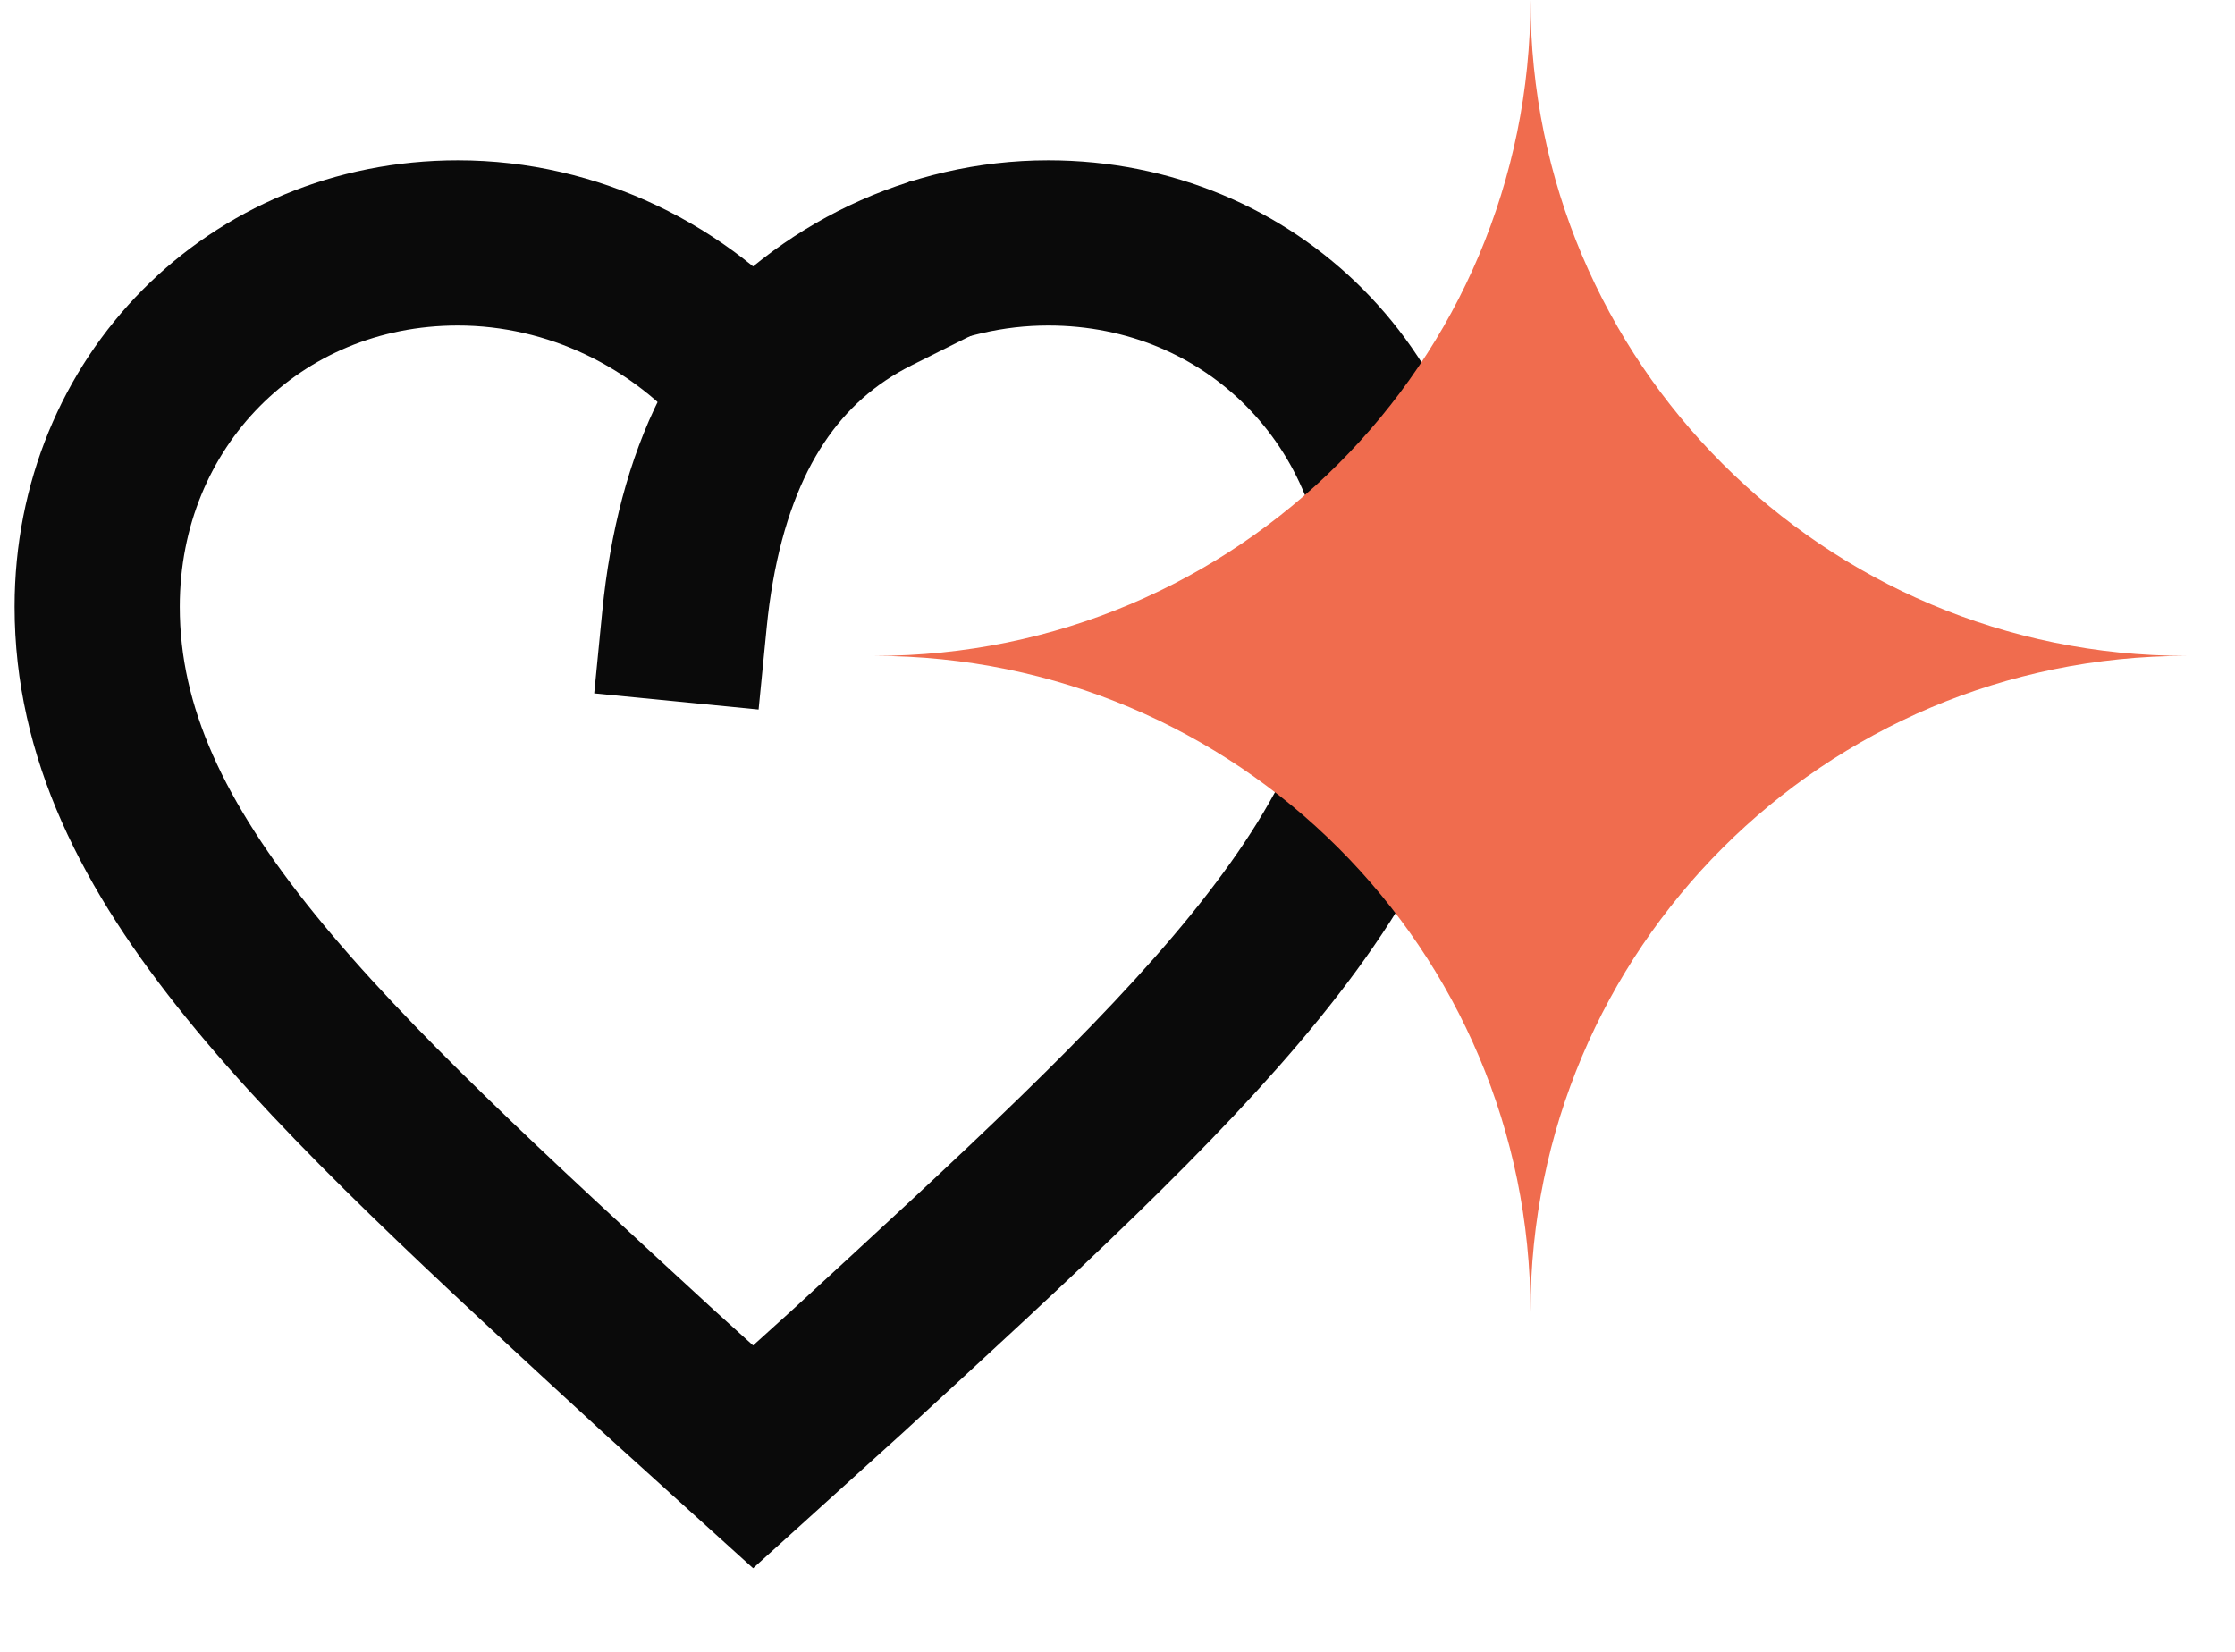 <svg width="23" height="17" xmlns="http://www.w3.org/2000/svg">
  <g fill="none" fill-rule="evenodd">
    <g stroke="#0A0A0A" stroke-linecap="square" stroke-width="1.7">
      <path d="M6.75,12.993 L5.771,12.107 C2.295,8.908 0,6.831 0,4.244 C0,2.134 1.62,0.5 3.712,0.5 C4.894,0.5 6.007,1.045 6.75,1.93 C7.493,1.045 8.606,0.5 9.787,0.5 C11.88,0.5 13.5,2.134 13.5,4.244 C13.5,6.831 11.205,8.908 7.729,12.107 L6.75,12.993 Z" transform="translate(1 2)"/>
      <path d="M6.044,4.373 C6.062,4.19 6.086,4.013 6.116,3.844 C6.36,2.454 6.988,1.506 8,1" transform="translate(1 2)"/>
    </g>
    <path d="M8,6.75 C11.729,6.75 14.75,9.772 14.75,13.5 C14.75,9.772 17.771,6.75 21.5,6.75 C17.771,6.75 14.75,3.728 14.75,0 C14.75,3.728 11.729,6.75 8,6.75" fill="#F06C4E" transform="translate(1)"/>
  </g>
</svg>